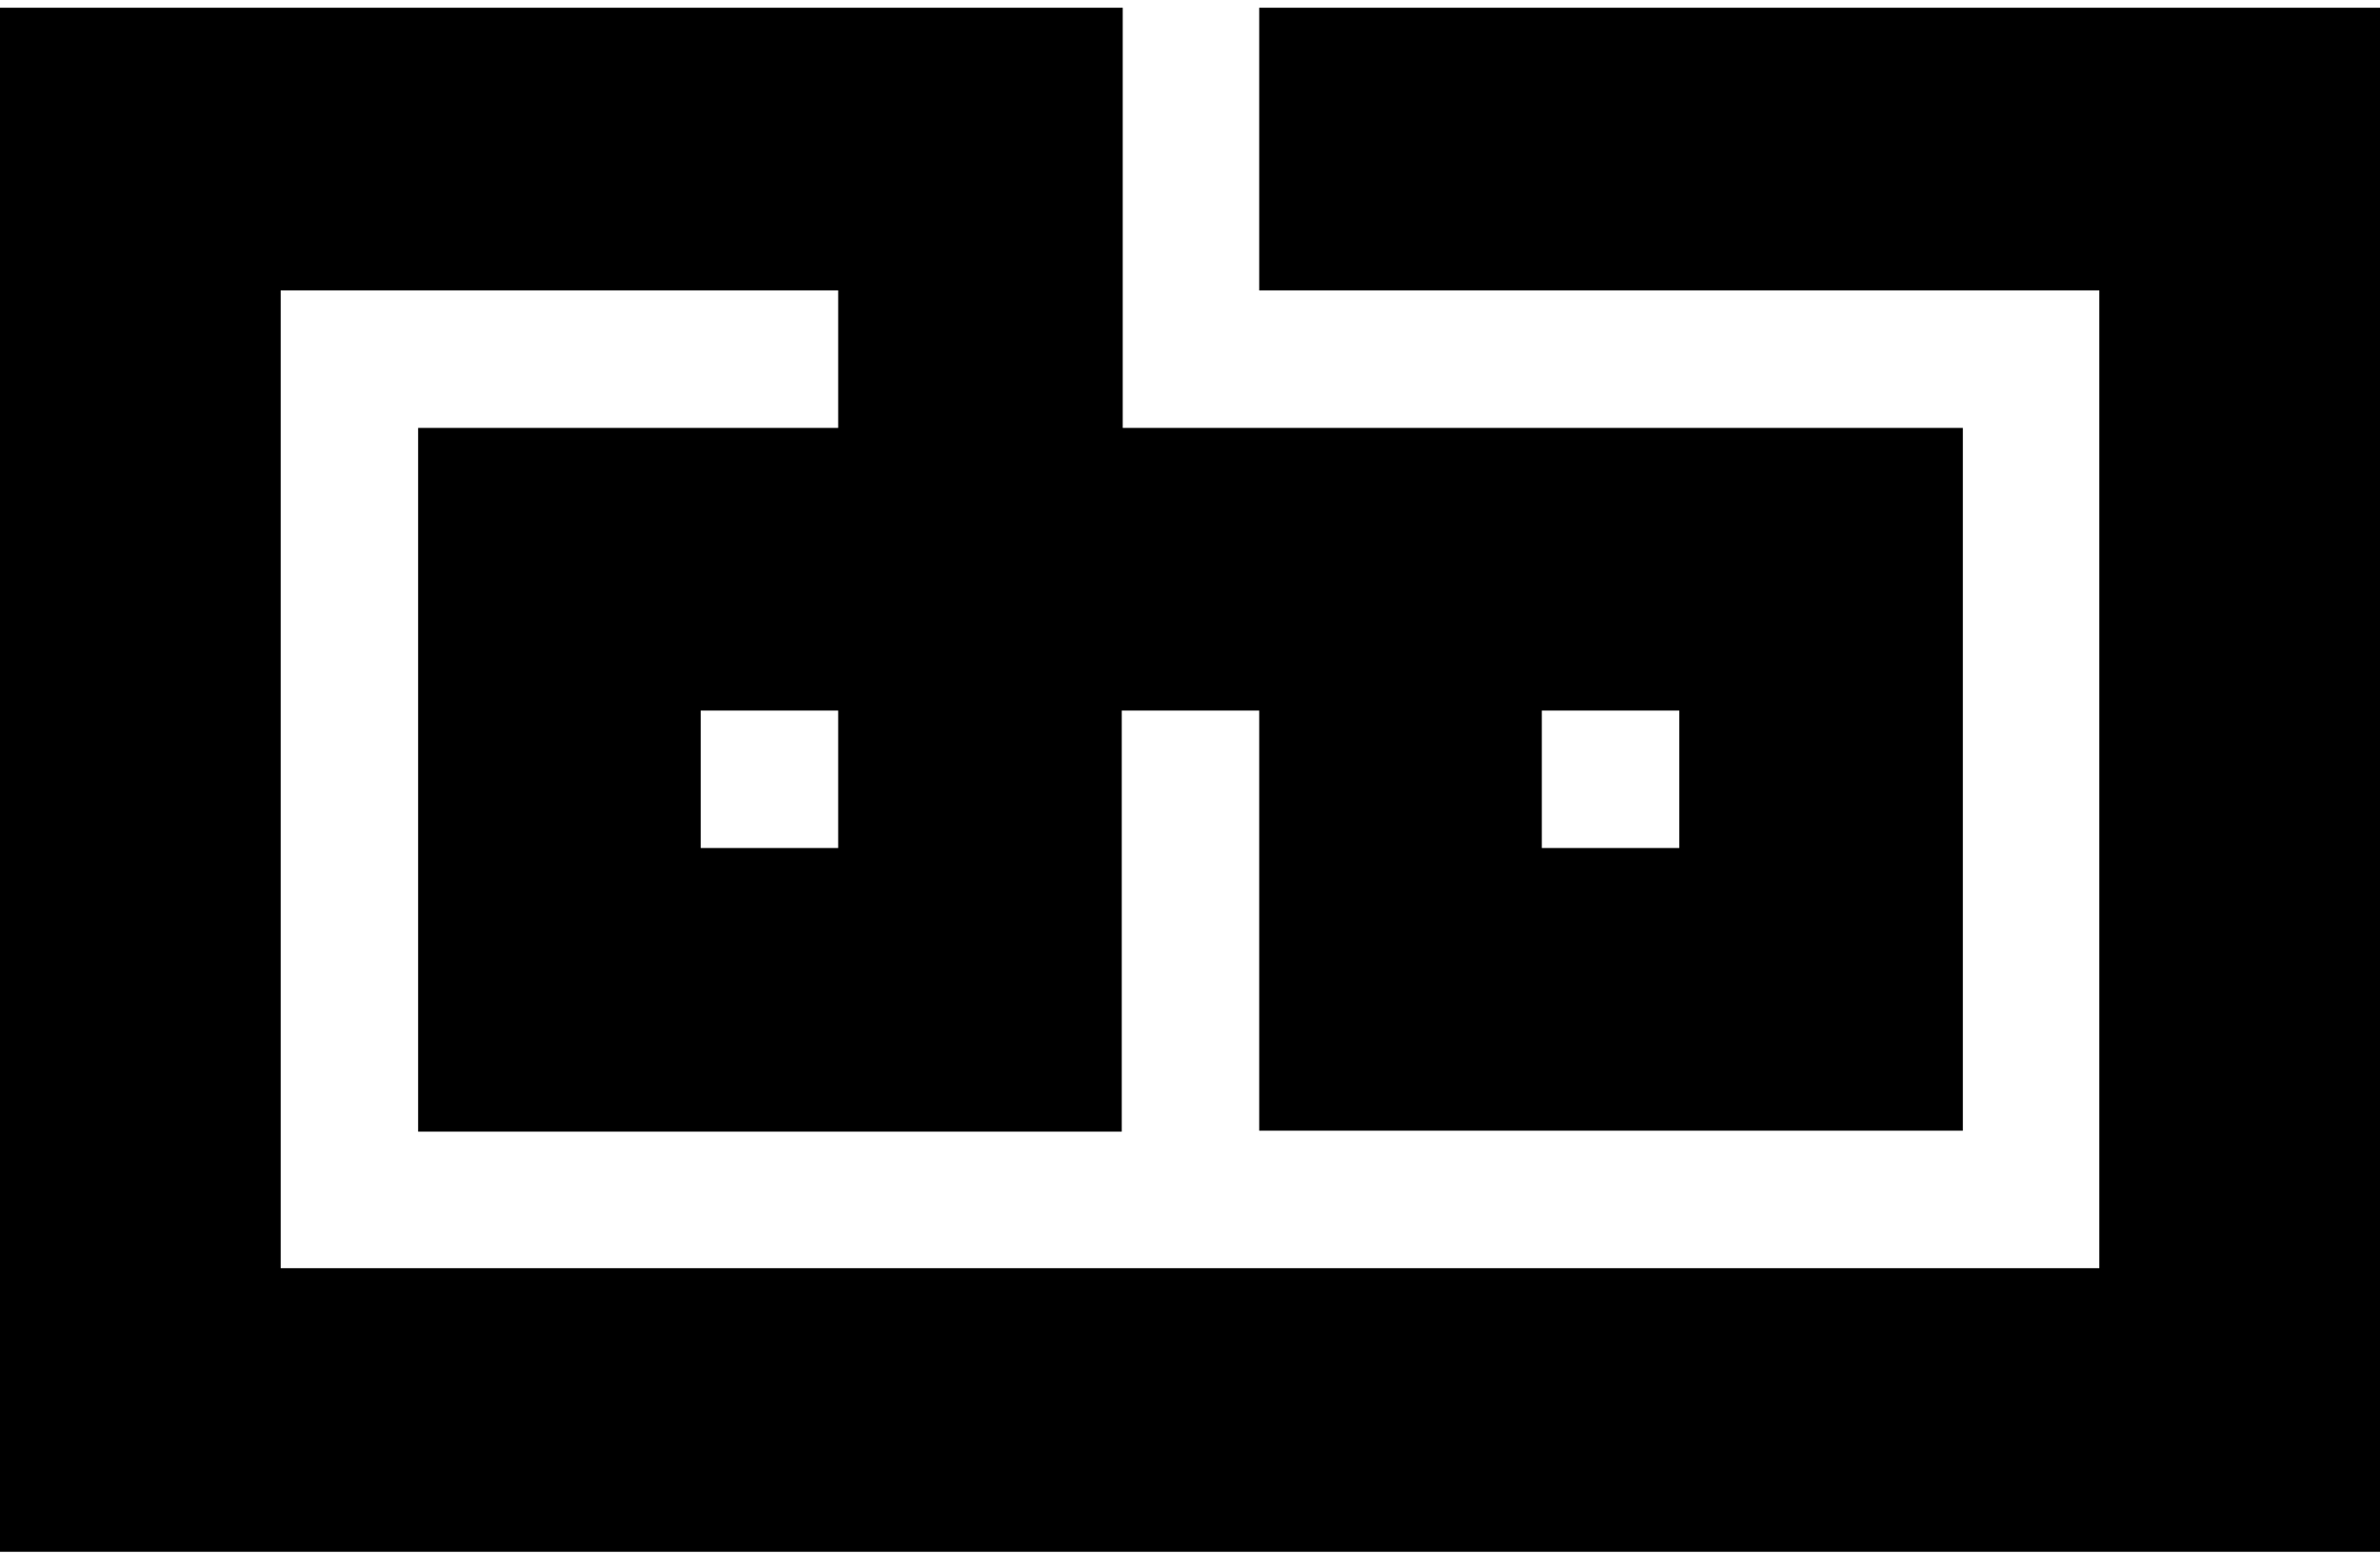 <?xml version="1.0" encoding="utf-8"?>
<!-- Generator: Adobe Illustrator 27.5.0, SVG Export Plug-In . SVG Version: 6.00 Build 0)  -->
<svg version="1.1" xmlns="http://www.w3.org/2000/svg" xmlns:xlink="http://www.w3.org/1999/xlink" x="0px" y="0px"
	 viewBox="0 0 245.9 160.4" style="enable-background:new 0 0 245.9 160.4;" xml:space="preserve">
<style type="text/css">
	.st0{display:none;}
	.st1{display:inline;}
</style>
<g id="图层_1" class="st0">
</g>
<g id="图层_3" class="st0">
	<rect x="-118" y="-160.4" class="st1" width="482" height="482"/>
</g>
<g id="图层_2">
	<g>
		<path d="M130.1,0.8V30h86.8v101H29V30h57.6v14.2H43.2v72.7h72.7V73.4h14.2v43.4h72.7V44.2h-86.8V0.8H-0.2v159.5h246.3V0.8H130.1z
			 M86.6,87.6H72.4V73.4h14.2V87.6z M173.5,73.4v14.2h-14.2V73.4H173.5z"/>
	</g>
</g>
</svg>

